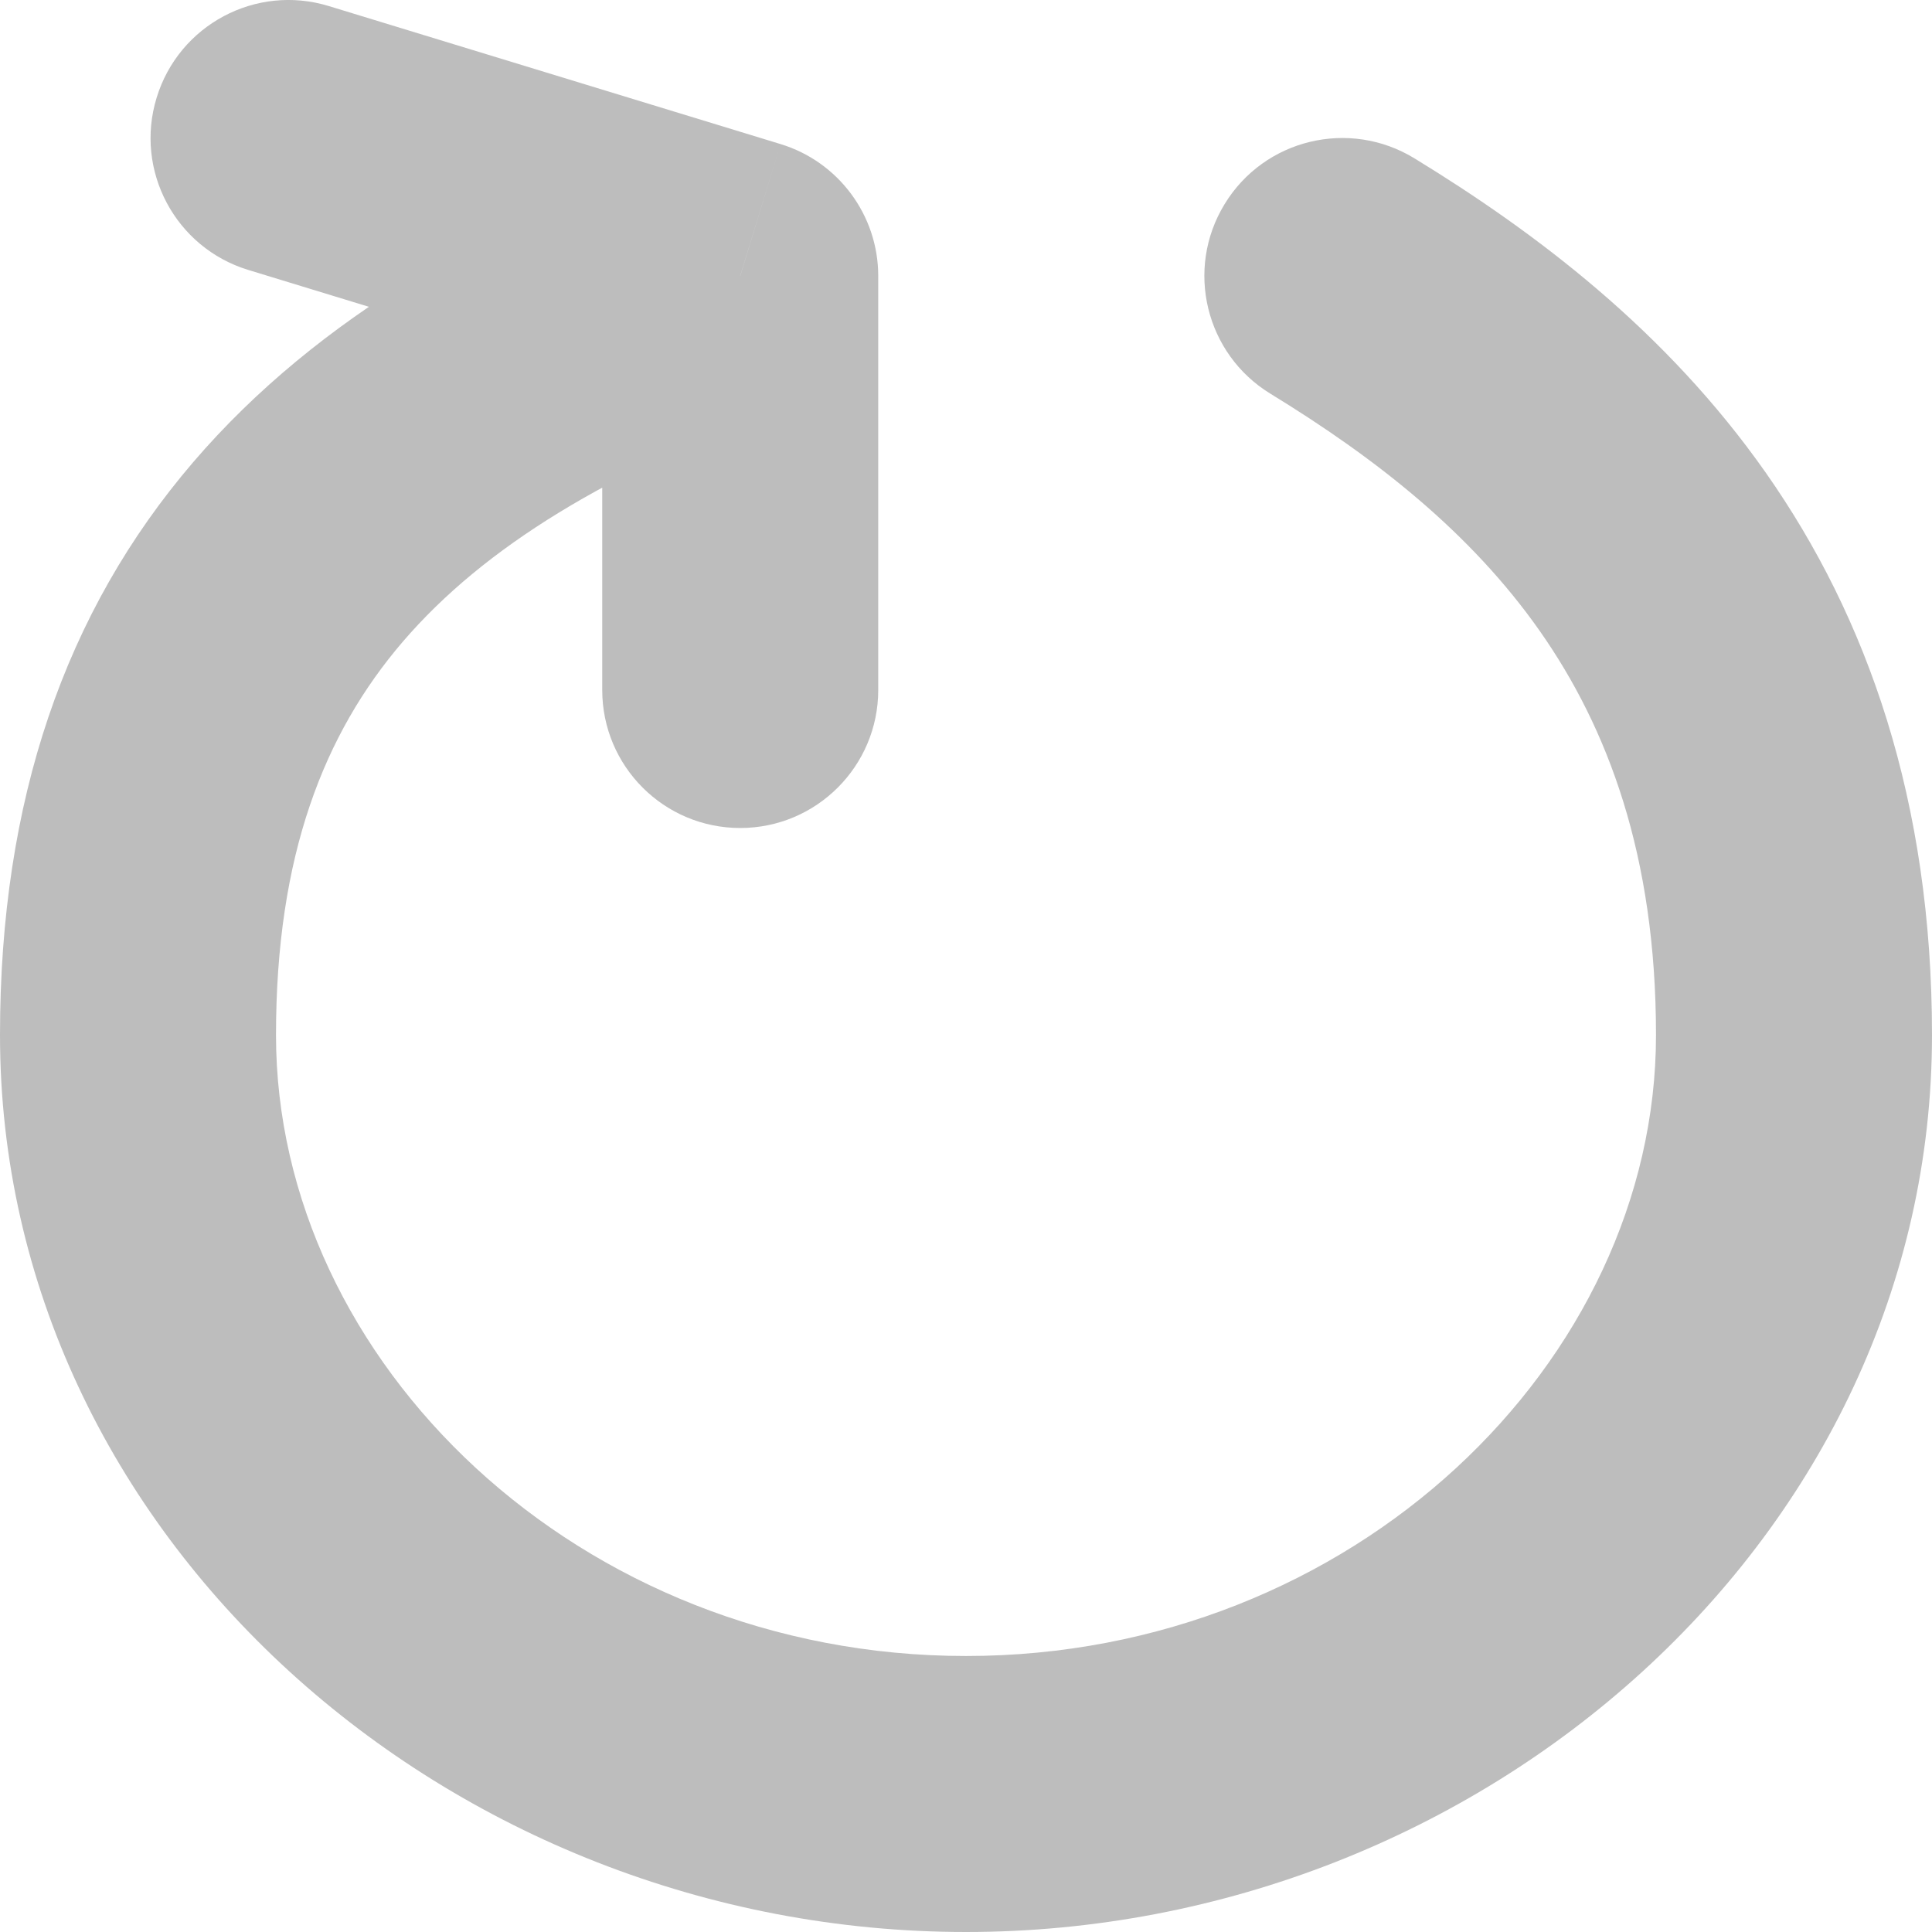 <svg width="14" height="14" viewBox="0 0 14 14" fill="none" xmlns="http://www.w3.org/2000/svg">
<path d="M9.206 2.853C8.735 2.565 8.586 1.95 8.874 1.479C9.162 1.007 9.777 0.859 10.249 1.147L9.206 2.853ZM5.364 2L5.656 1.044C6.076 1.172 6.364 1.56 6.364 2H5.364ZM6.364 5C6.364 5.552 5.916 6 5.364 6C4.811 6 4.364 5.552 4.364 5H6.364ZM1.799 1.956C1.271 1.795 0.973 1.236 1.135 0.708C1.296 0.18 1.855 -0.118 2.383 0.044L1.799 1.956ZM10.249 1.147C11.124 1.682 12.071 2.393 12.796 3.426C13.532 4.475 14 5.802 14 7.5H12C12 6.198 11.65 5.275 11.159 4.574C10.656 3.857 9.966 3.318 9.206 2.853L10.249 1.147ZM14 7.5C14 11.132 10.741 14 7 14V12C9.804 12 12 9.868 12 7.5H14ZM7 14C3.259 14 0 11.132 0 7.5H2C2 9.868 4.196 12 7 12V14ZM0 7.5C0 5.802 0.47 4.434 1.4 3.349C2.308 2.29 3.579 1.589 5.019 1.061L5.708 2.939C4.421 3.411 3.511 3.96 2.918 4.651C2.348 5.316 2 6.198 2 7.5H0ZM4.364 5V2H6.364V5H4.364ZM5.071 2.956L1.799 1.956L2.383 0.044L5.656 1.044L5.071 2.956Z" fill="#BDBDBD"/>
</svg>
